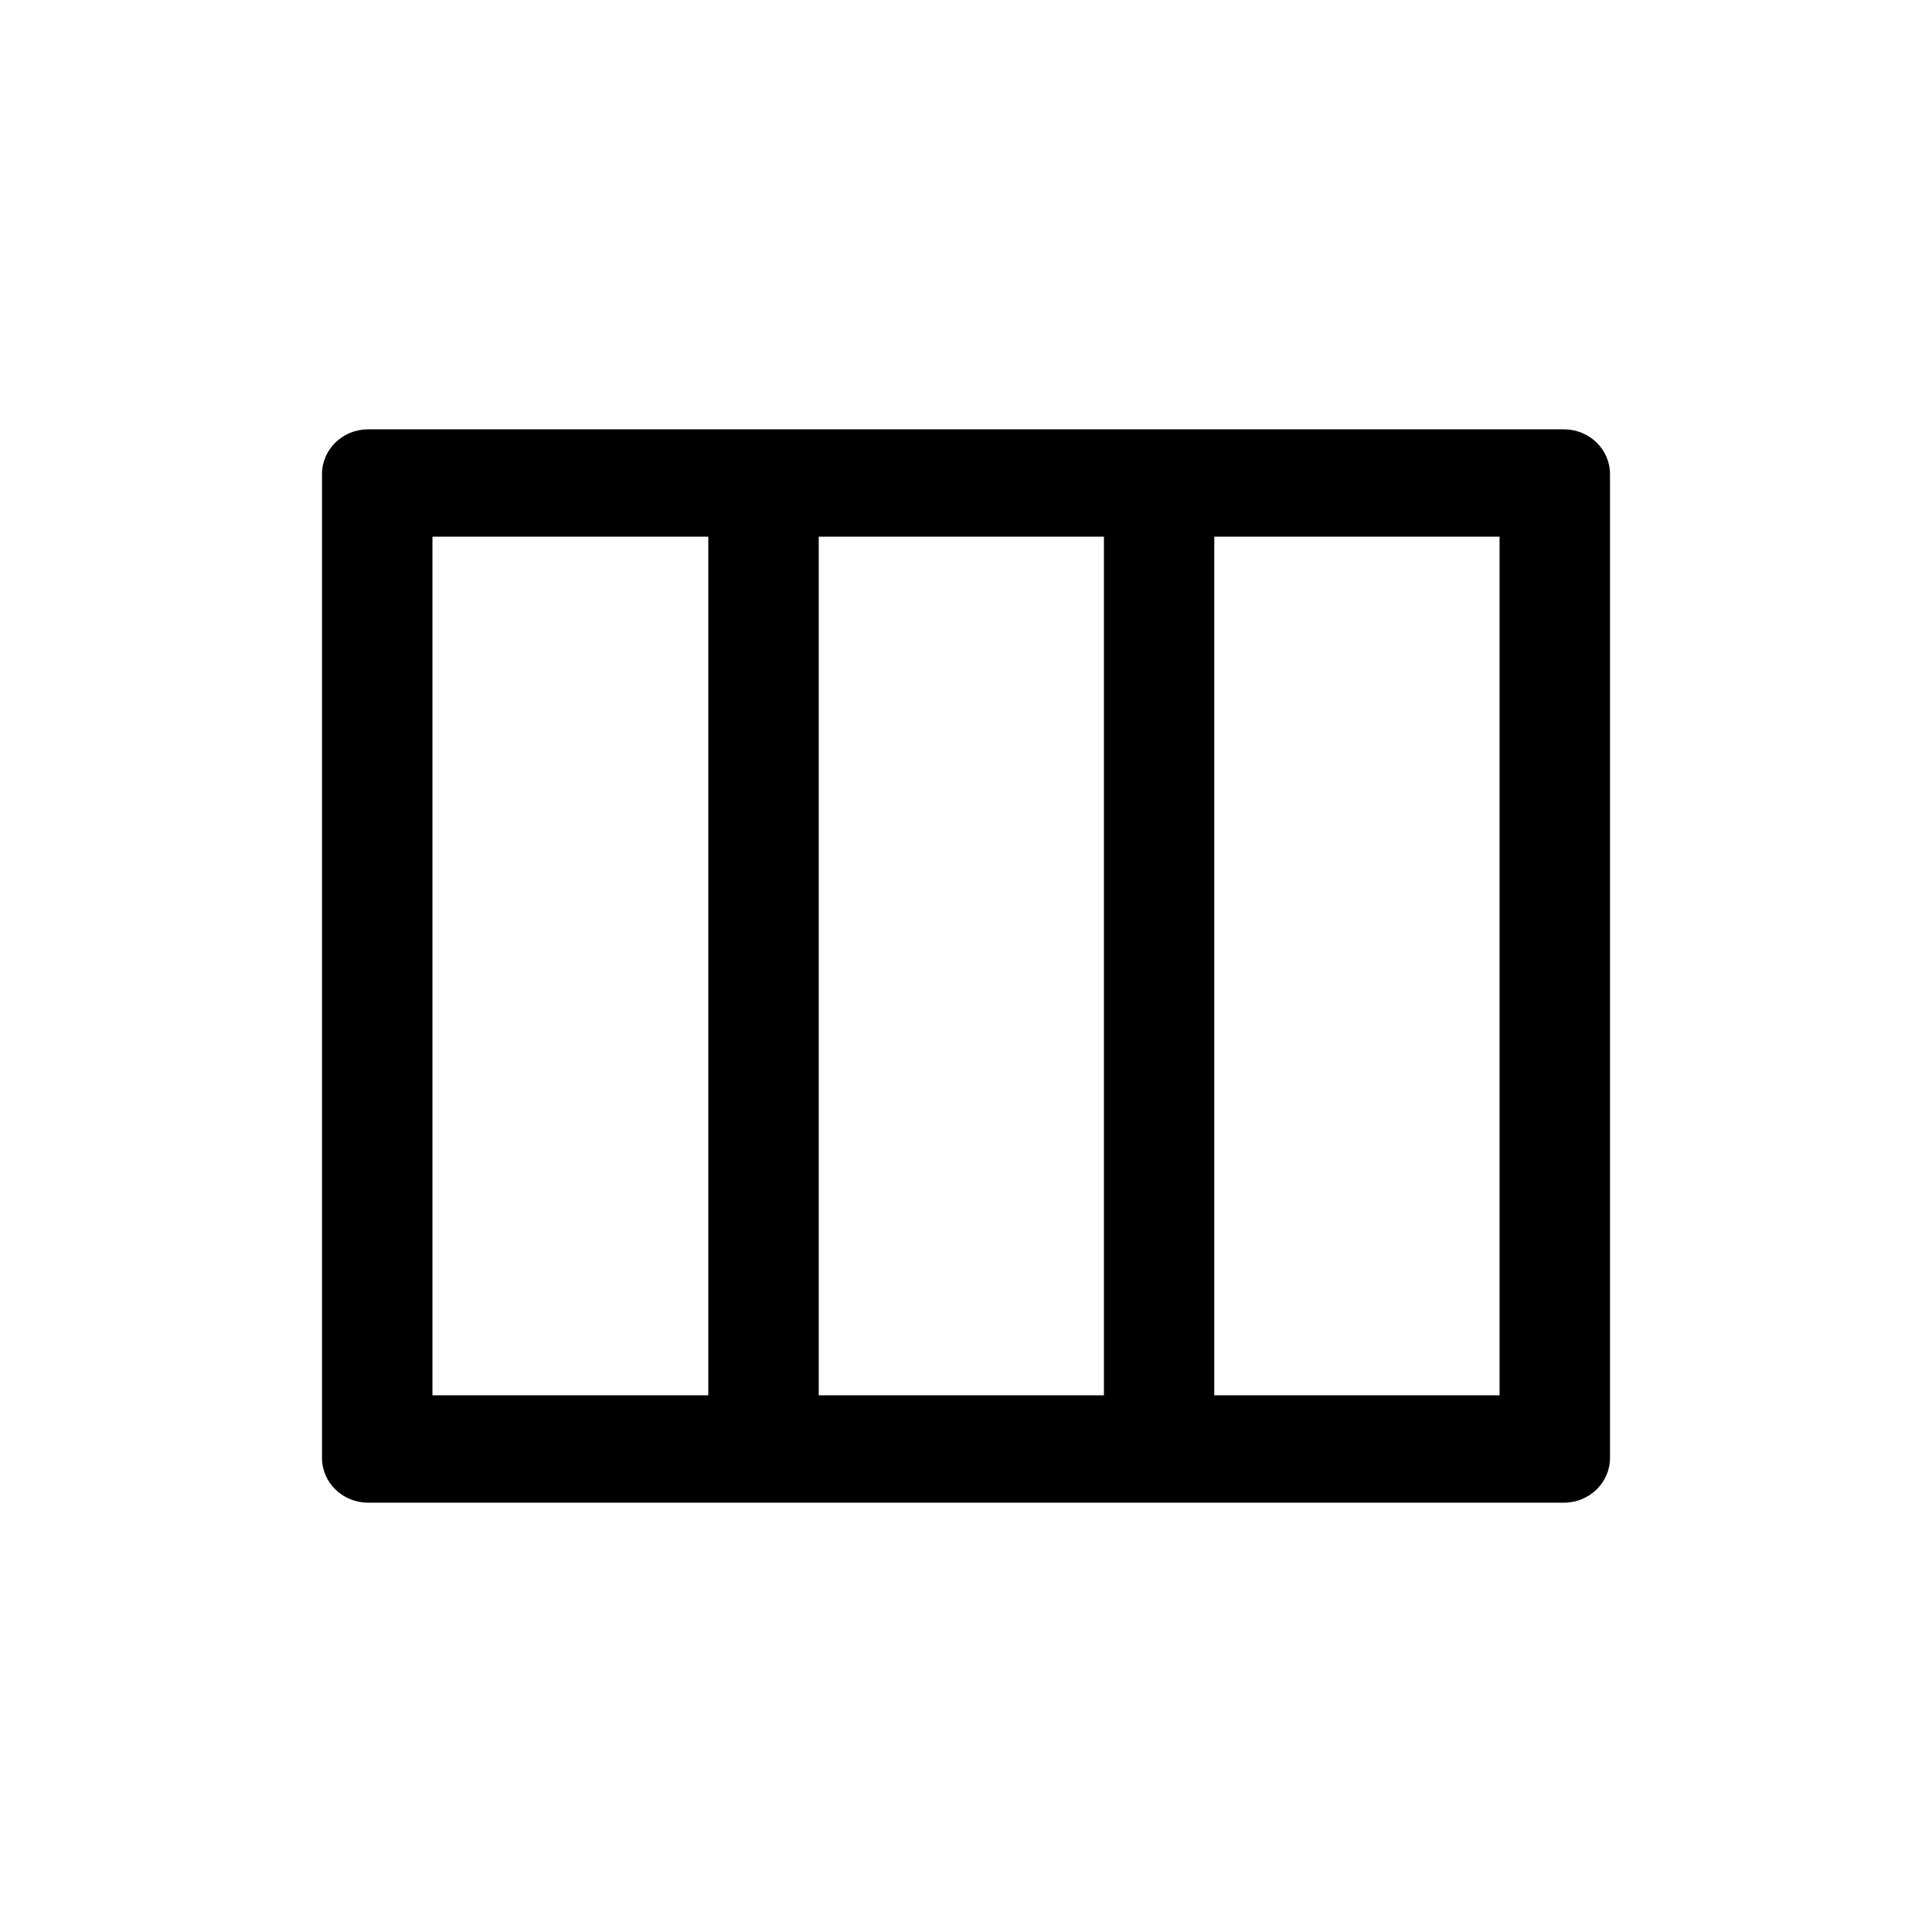 <?xml version="1.0" encoding="UTF-8"?>
<svg width="18px" height="18px" viewBox="0 0 18 18" version="1.1" xmlns="http://www.w3.org/2000/svg" xmlns:xlink="http://www.w3.org/1999/xlink">
    <title>条码2备份</title>
    <defs>
        <rect id="path-1" x="0" y="0" width="18" height="18"></rect>
    </defs>
    <g id="页面-1" stroke="none" stroke-width="1" fill="none" fill-rule="evenodd">
        <g id="表单编辑" transform="translate(-37, -445)">
            <g id="条码2备份" transform="translate(37, 445)">
                <mask id="mask-2" fill="white">
                    <use xlink:href="#path-1"></use>
                </mask>
                <g id="蒙版"></g>
                <g id="栅格布局" mask="url(#mask-2)" fill="currentColor" fill-rule="nonzero">
                    <g transform="translate(3, 4)" id="形状">
                        <path d="M11.571,0 C11.808,0 12,0.187 12,0.417 L12,9.583 C12,9.813 11.808,10 11.571,10 L0.429,10 C0.192,10 0,9.813 0,9.583 L0,0.417 C0,0.187 0.192,0 0.429,0 L11.571,0 Z M3.599,1 L1.029,1 L1.029,9 L3.599,9 L3.599,1 Z M7.285,1 L4.628,1 L4.628,9 L7.285,9 L7.285,1 Z M10.971,1 L8.313,1 L8.313,9 L10.971,9 L10.971,1 Z"></path>
                    </g>
                </g>
            </g>
        </g>
    </g>
</svg>